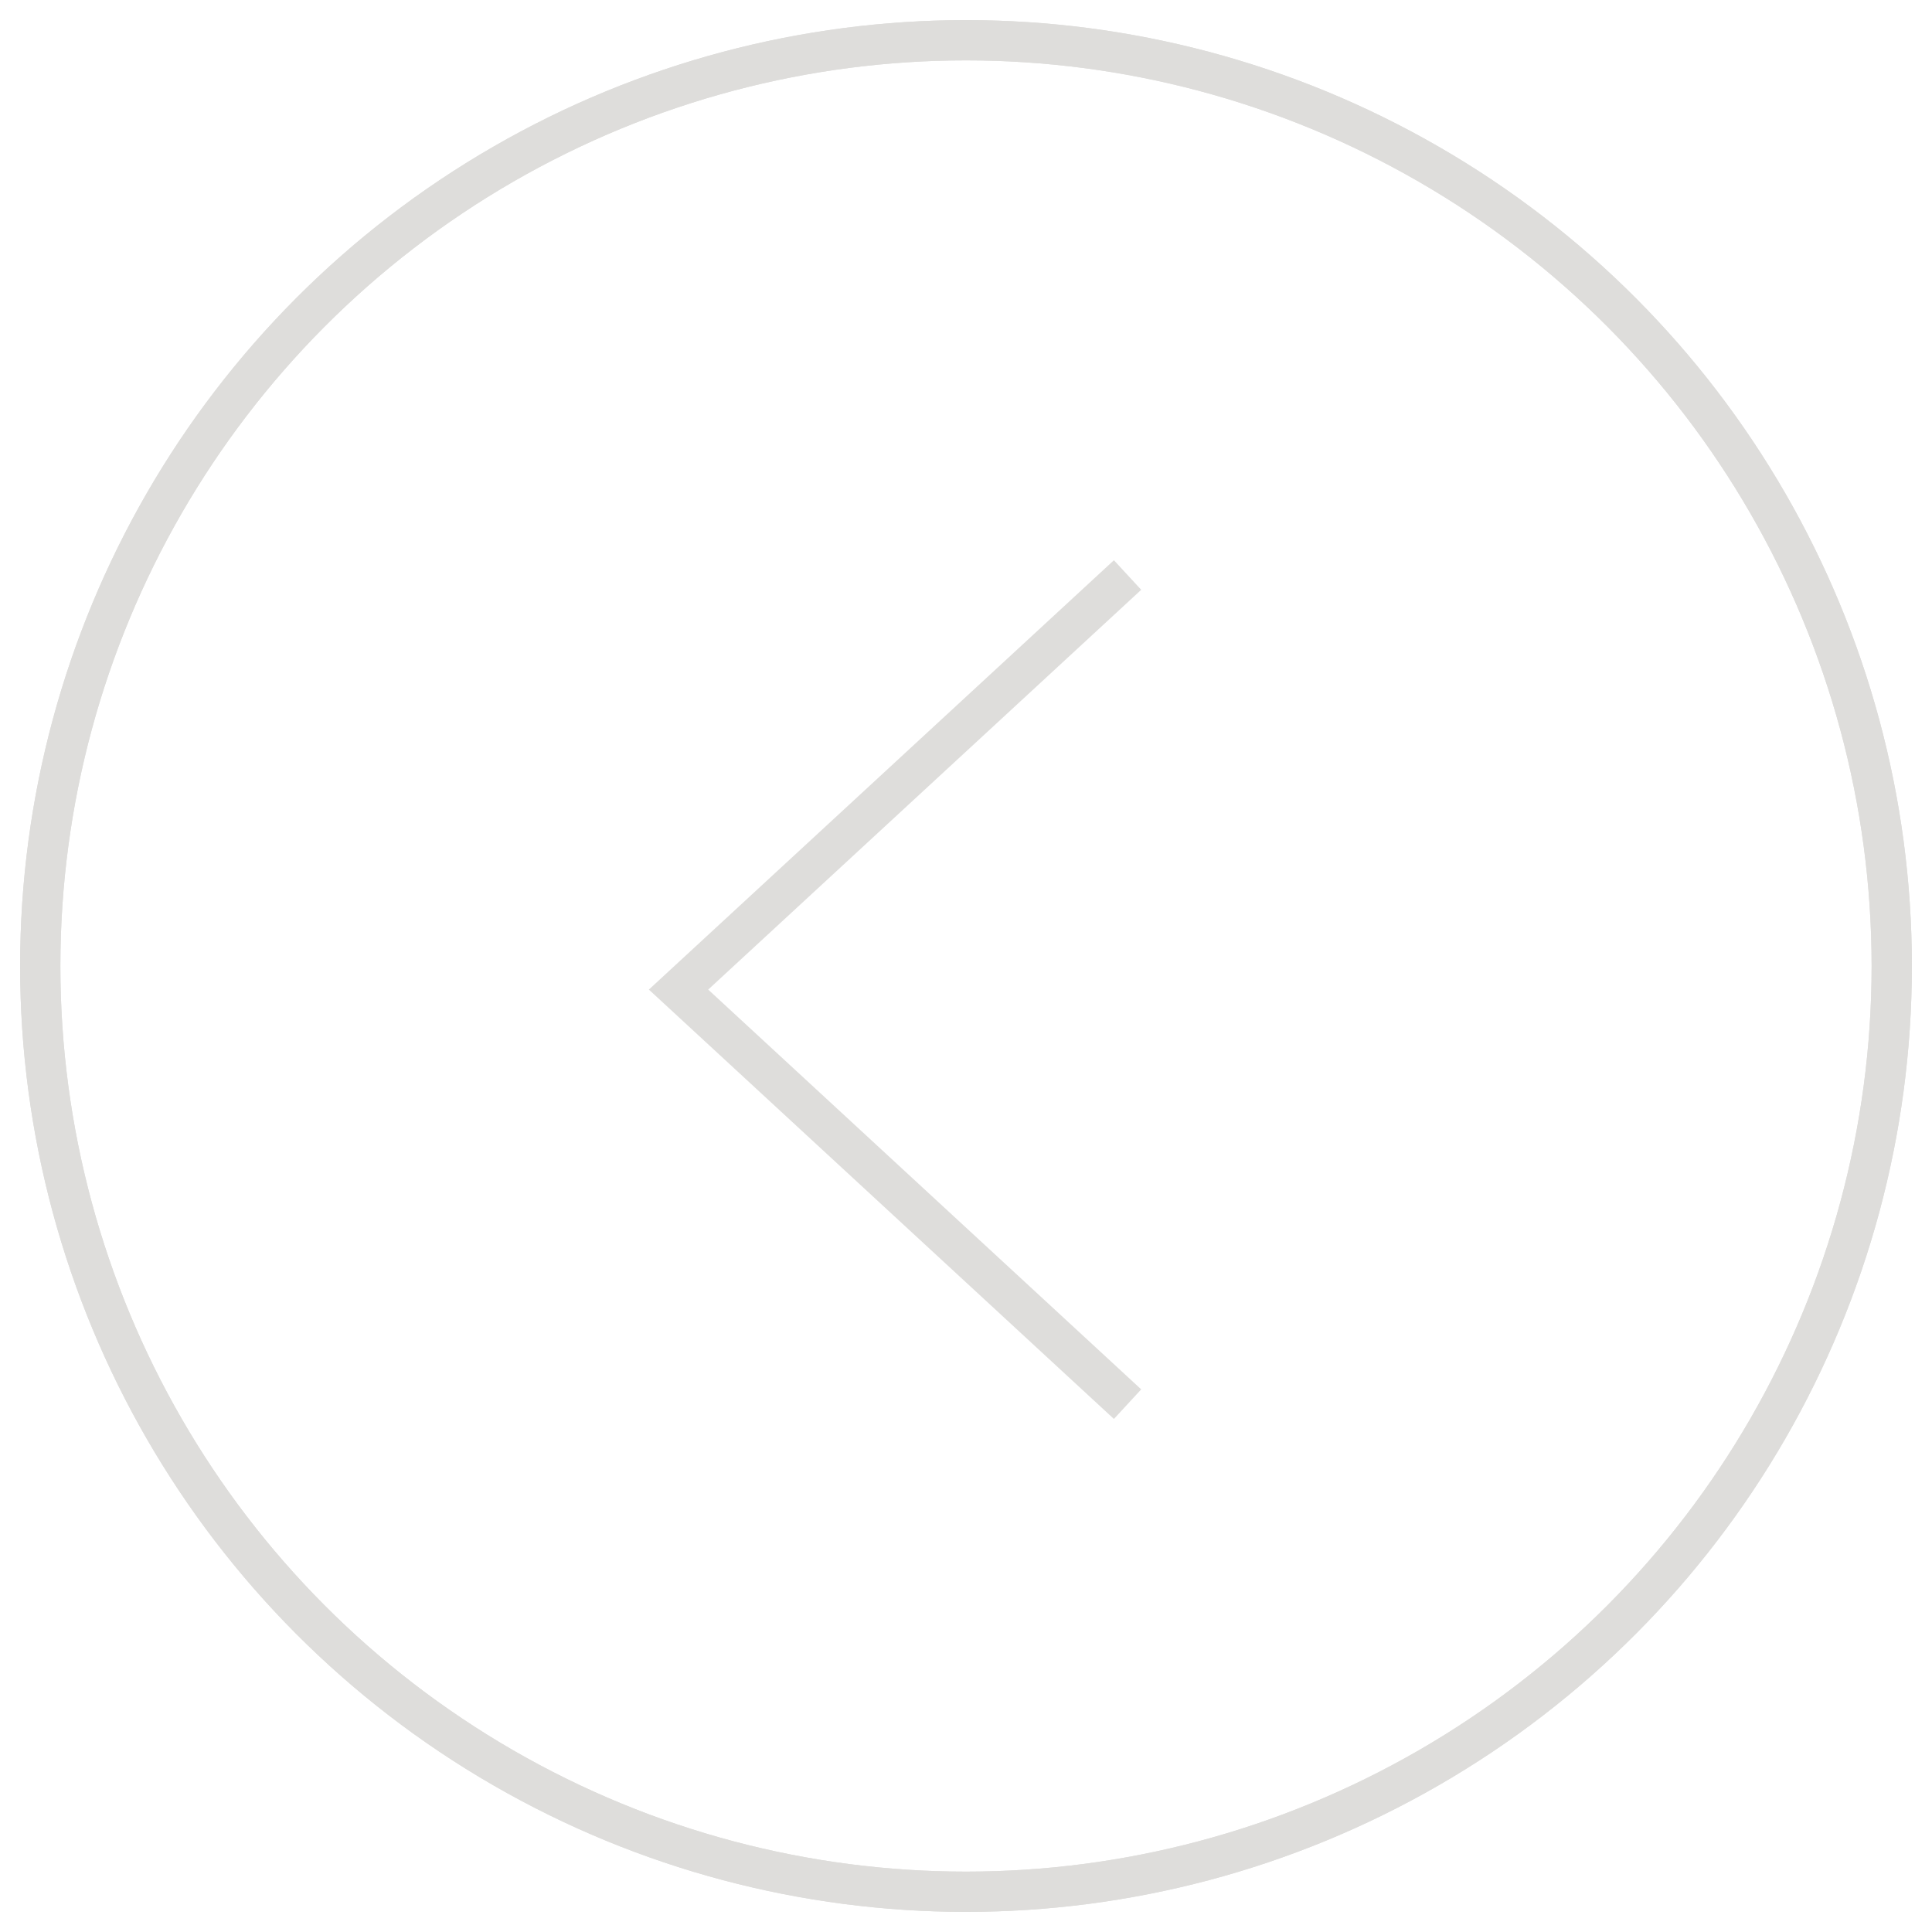 <svg xmlns="http://www.w3.org/2000/svg" width="48" height="48" viewBox="0 0 48 48">
    <g fill="none" fill-rule="evenodd">
        <path fill="#FFF" d="M-334-370h1440v2173H-334z"/>
        <circle cx="23" cy="23" r="23" stroke="#DEDDDB" transform="translate(1 1)"/>
        <g stroke="#DEDDDB" transform="translate(1 1)">
            <circle cx="23" cy="23" r="23"/>
            <path d="M27.014 33.886l-11.156-10.3 11.156-10.3"/>
        </g>
    </g>
</svg>
